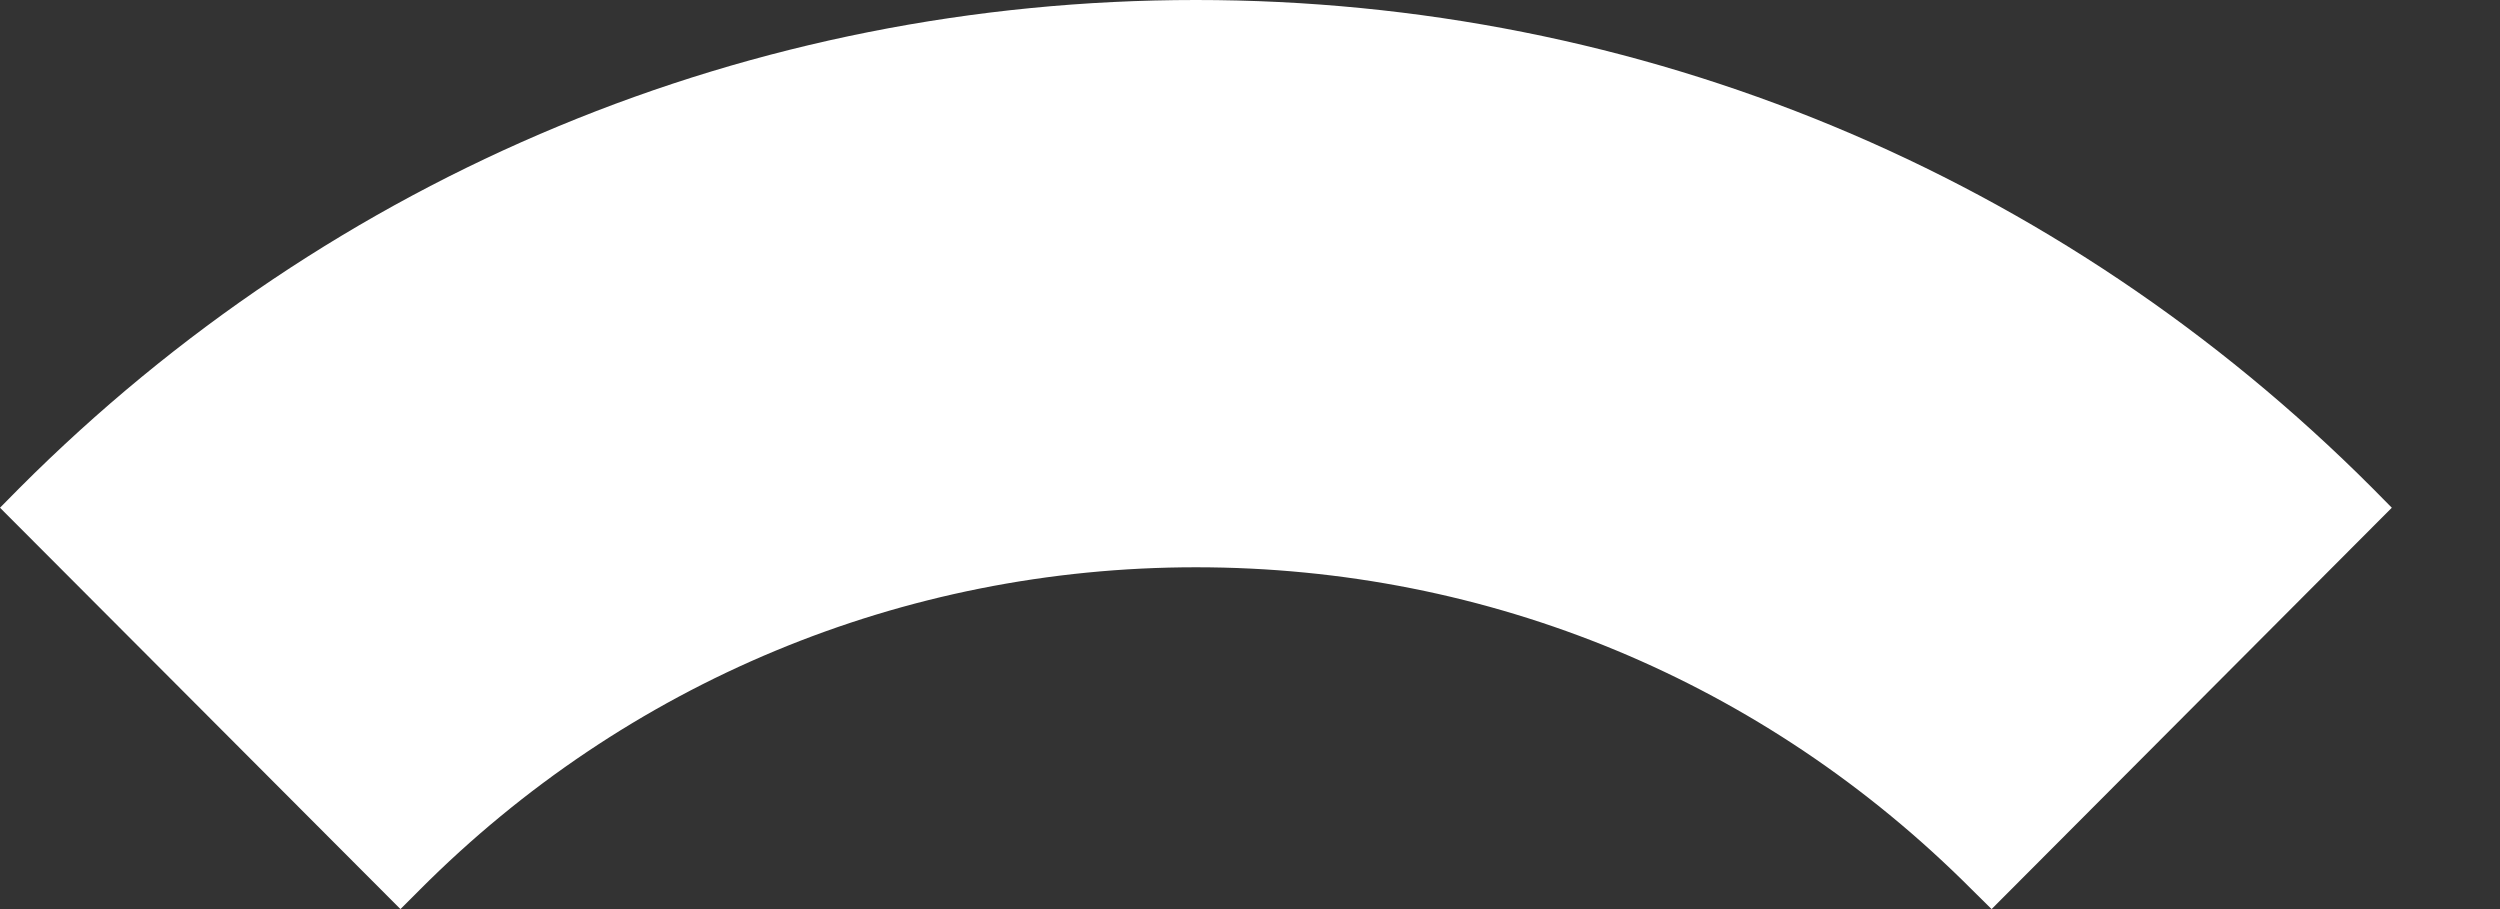 <svg width="11" height="4" viewBox="0 0 11 4" fill="none" xmlns="http://www.w3.org/2000/svg">
<rect x="0" y="0" width="11" height="4" fill="#333333" stroke="none"/>
<path d="M5.262 0C3.307 0 1.466 0.764 0.085 2.148L0 2.234L1.762 4L1.847 3.915C2.756 3.003 3.972 2.496 5.262 2.496C6.552 2.496 7.762 2.997 8.677 3.915L8.763 4L10.524 2.234L10.439 2.148C9.058 0.764 7.217 0 5.262 0Z" fill="white"/>
</svg>

